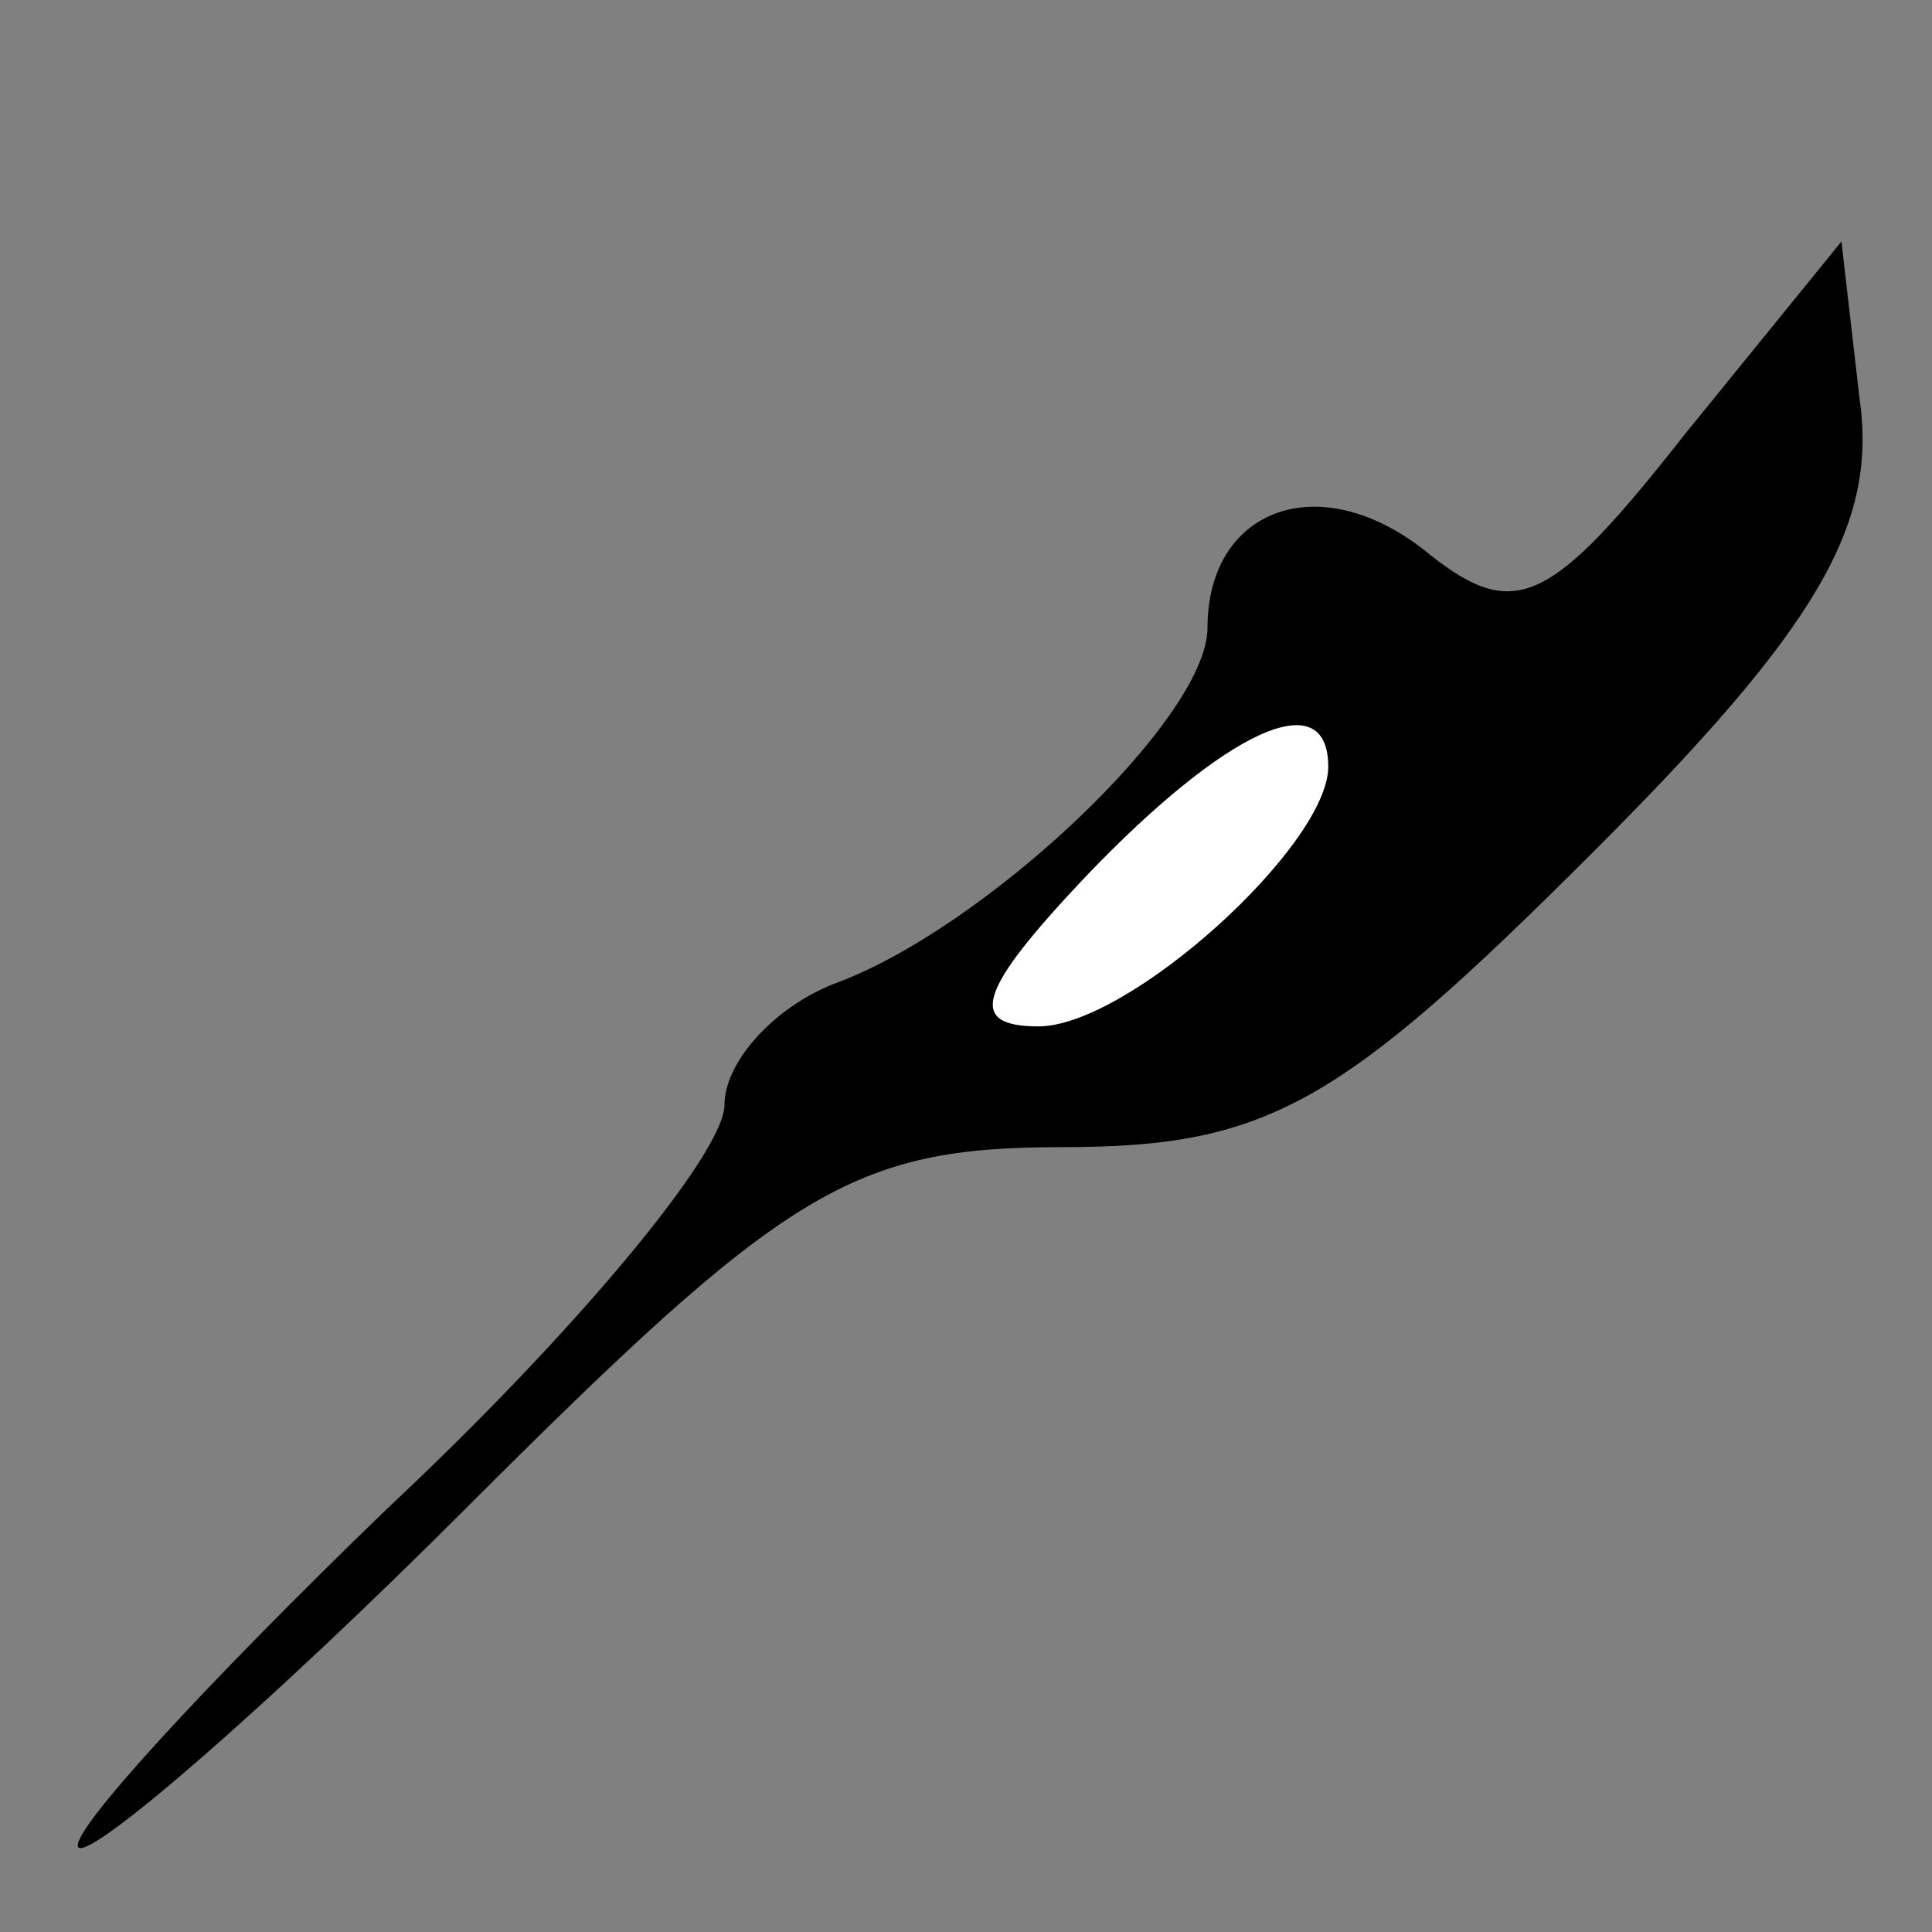<?xml version="1.0" standalone="no"?>
<!DOCTYPE svg PUBLIC "-//W3C//DTD SVG 20010904//EN"
 "http://www.w3.org/TR/2001/REC-SVG-20010904/DTD/svg10.dtd">
<svg version="1.0" xmlns="http://www.w3.org/2000/svg"
 width="32pt" height="32pt" viewBox="0 0 32 32"
 preserveAspectRatio="xMidYMid meet">
<rect x="0" y="0" width="32" height="32" fill="#808080" stroke="none"/>
<g transform="translate(0,32) scale(0.1,-0.1)"
fill="#000000" stroke="none">
<path fill="#000000" stroke="none" d="M279 248 c-22 -28 -28 -31 -42 -20 -18
15 -37 8 -37 -12 0 -15 -37 -50 -62 -59 -10 -4 -18 -13 -18 -20 0 -8 -25 -38
-56 -67 -30 -29 -53 -54 -51 -56 2 -2 31 23 64 56 53 53 64 60 99 60 34 0 46
7 88 49 37 37 47 54 44 75 l-3 26 -26 -32z"/>
<path fill="#ffffff" stroke="none" d="M220 193 c0 -13 -33 -43 -48 -43 -12 0
-10 6 8 25 23 24 40 32 40 18z"/>
</g>
</svg>
